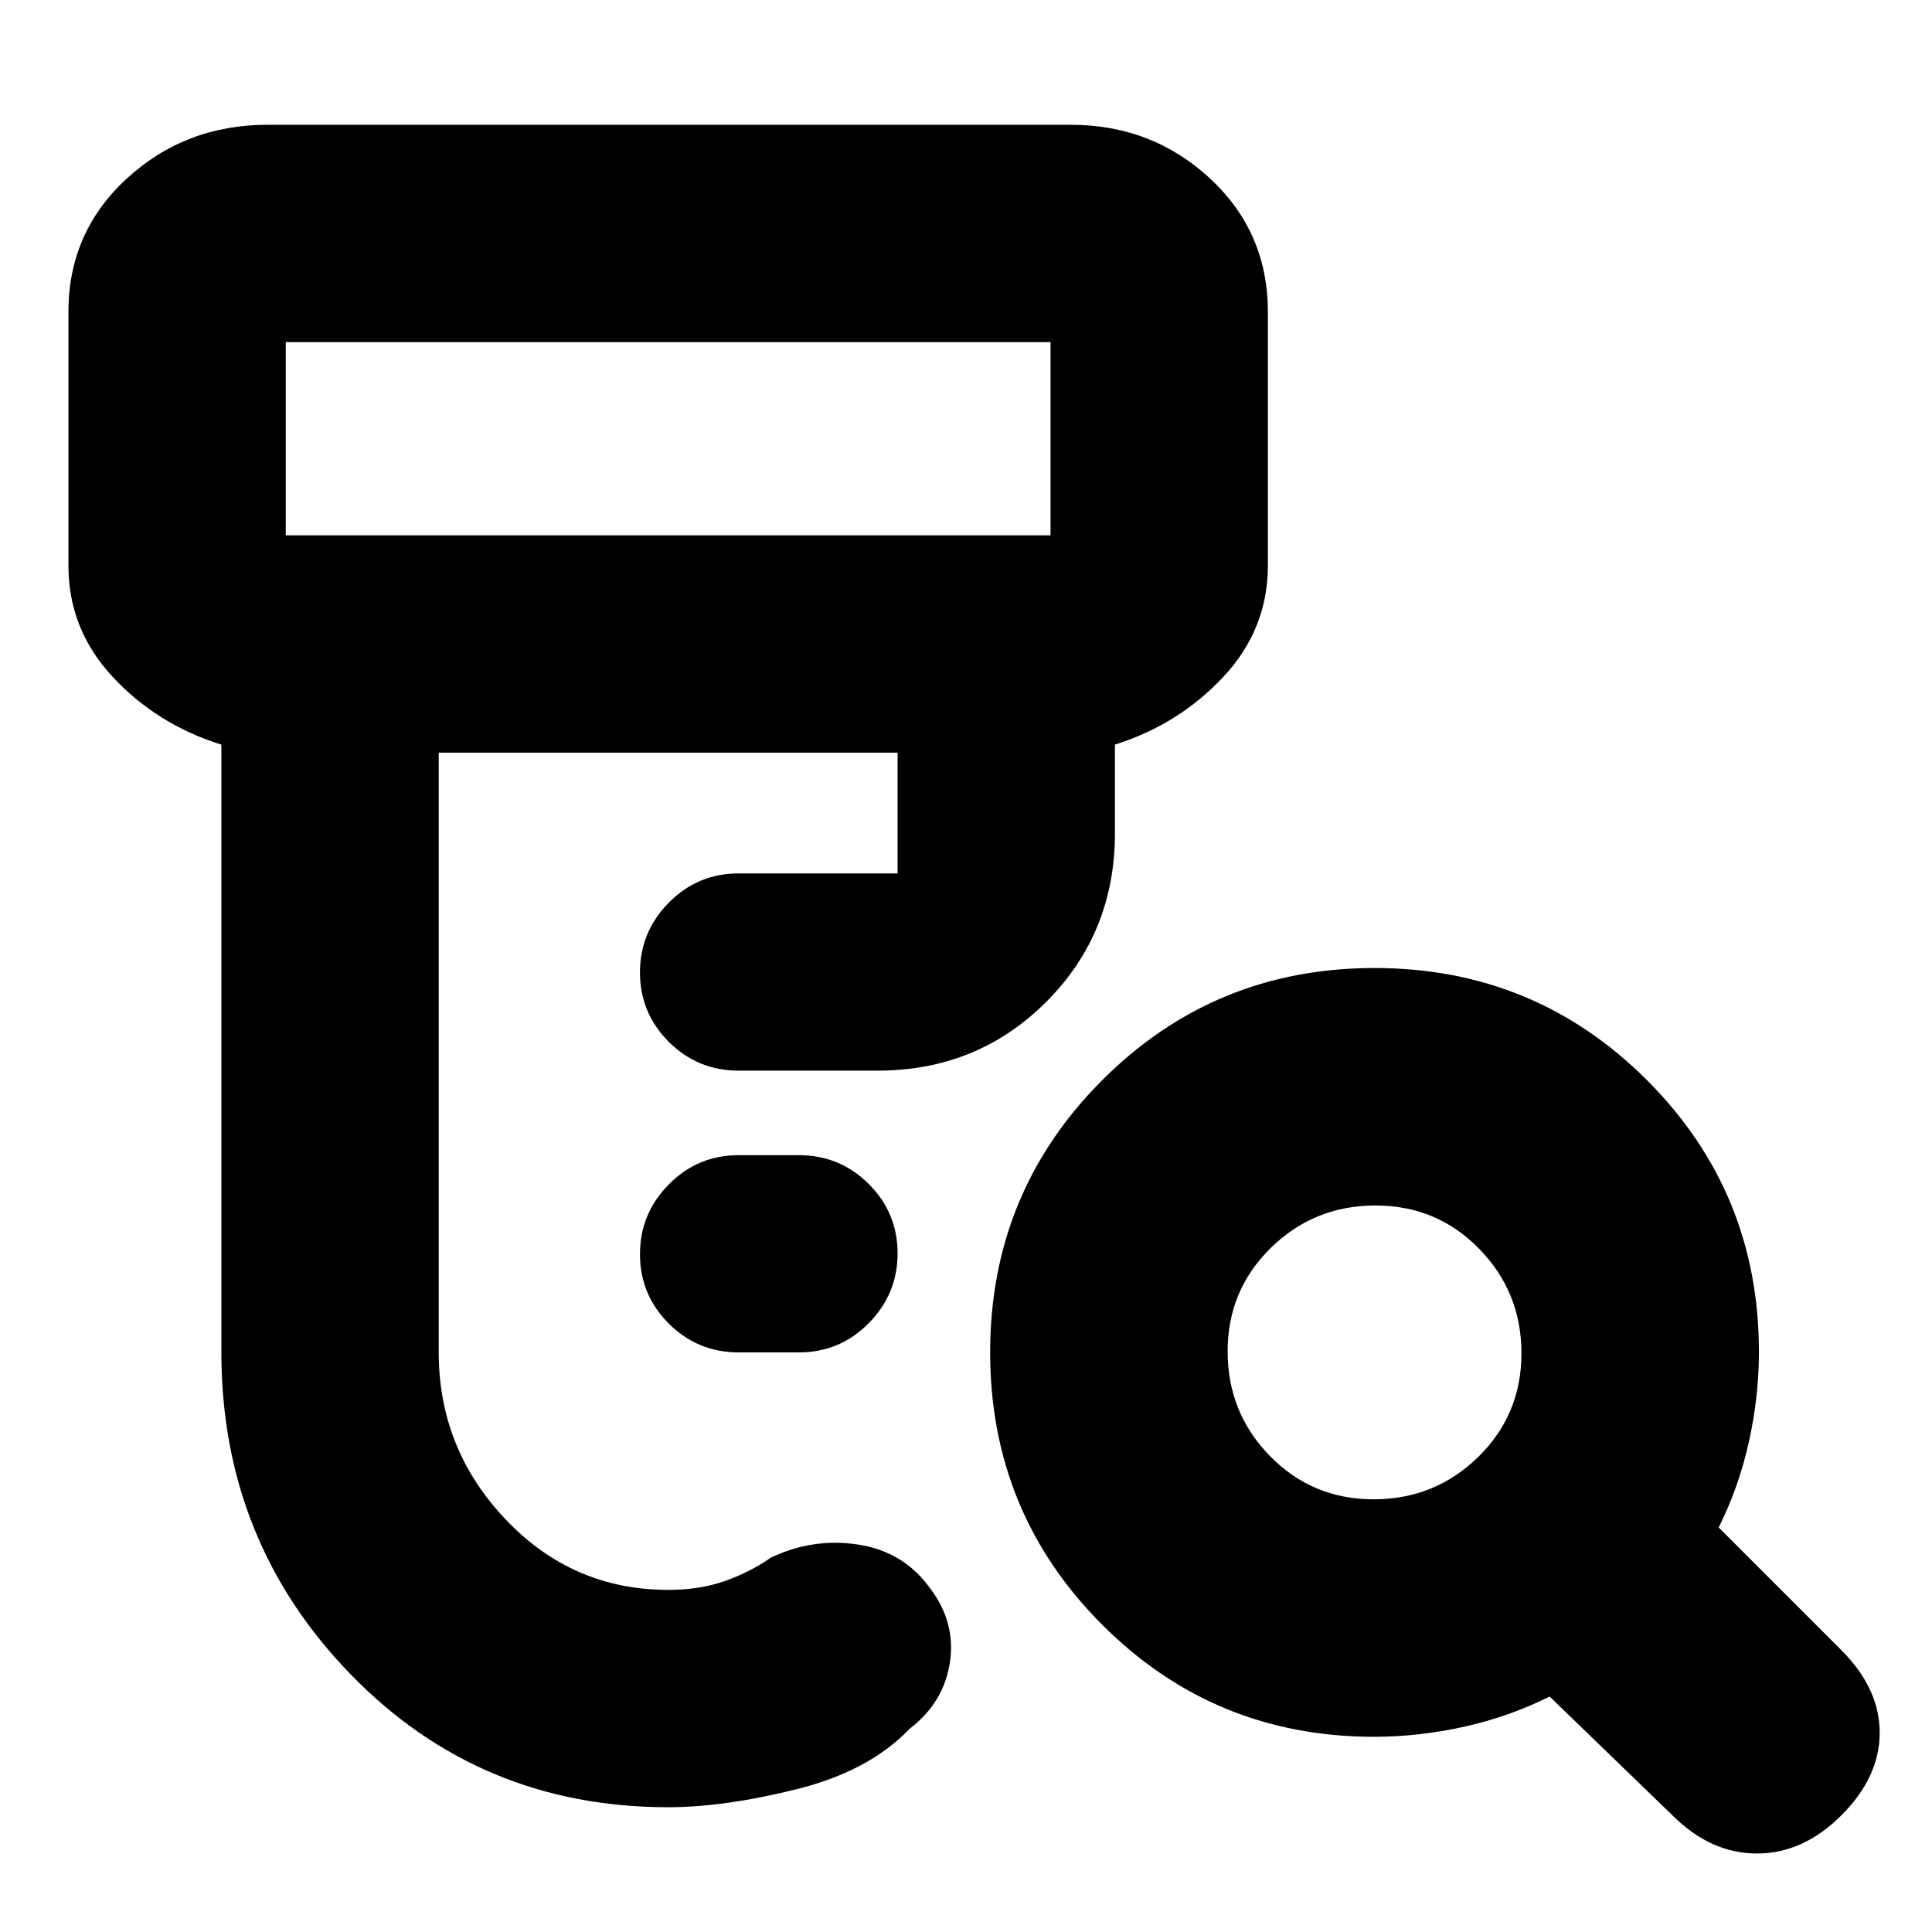 <svg xmlns="http://www.w3.org/2000/svg" height="20" viewBox="0 -960 960 960" width="20"><path d="M367-288q-20.3 0-34.65-14.29Q318-316.58 318-336.79t14.35-34.71Q346.7-386 367-386h30q20.3 0 34.65 14.29Q446-357.42 446-337.21t-14.35 34.71Q417.3-288 397-288h-30ZM332-62q-93.68 0-157.84-66.11Q110-194.21 110-288v-302q-32-10-54-33.65T34-679v-126q0-39.7 29.08-66.35Q92.16-898 133-898h399q40.42 0 69.21 26.65Q630-844.7 630-805v126q0 31.7-22.15 55.35Q585.7-600 554-590v44q0 49.7-34.15 83.85Q485.7-428 436-428h-69q-20.3 0-34.65-14.29Q318-456.58 318-476.79t14.35-34.71Q346.7-526 367-526h79v-60H218v298q0 48 33.25 83T332-170q15.94 0 28.47-4.5T383-186q21-10 43.5-6.5T462-171q13 17 10 37t-20 33q-20 21-56 30t-64 9ZM142-694h380v-96H142v96Zm540.54 479q30.46 0 51.96-21.04 21.5-21.03 21.5-51.5 0-30.46-21.04-51.96-21.03-21.5-51.5-21.5-30.46 0-51.96 21.04-21.5 21.03-21.5 51.5 0 30.46 21.04 51.96 21.03 21.5 51.5 21.5Zm.23 118q-79.49 0-135.13-55.71T492-288q0-79.58 55.71-135.29Q603.42-479 683-479q79.58 0 135.29 55.64Q874-367.72 874-288.23q0 22.23-5 44.73-5 22.5-15 42.5l61 61q19 19 19 41t-19 41q-19 19-42 19t-42-19l-61-59q-20 10-42.5 15t-44.73 5ZM142-694v-96 96Z"/></svg>